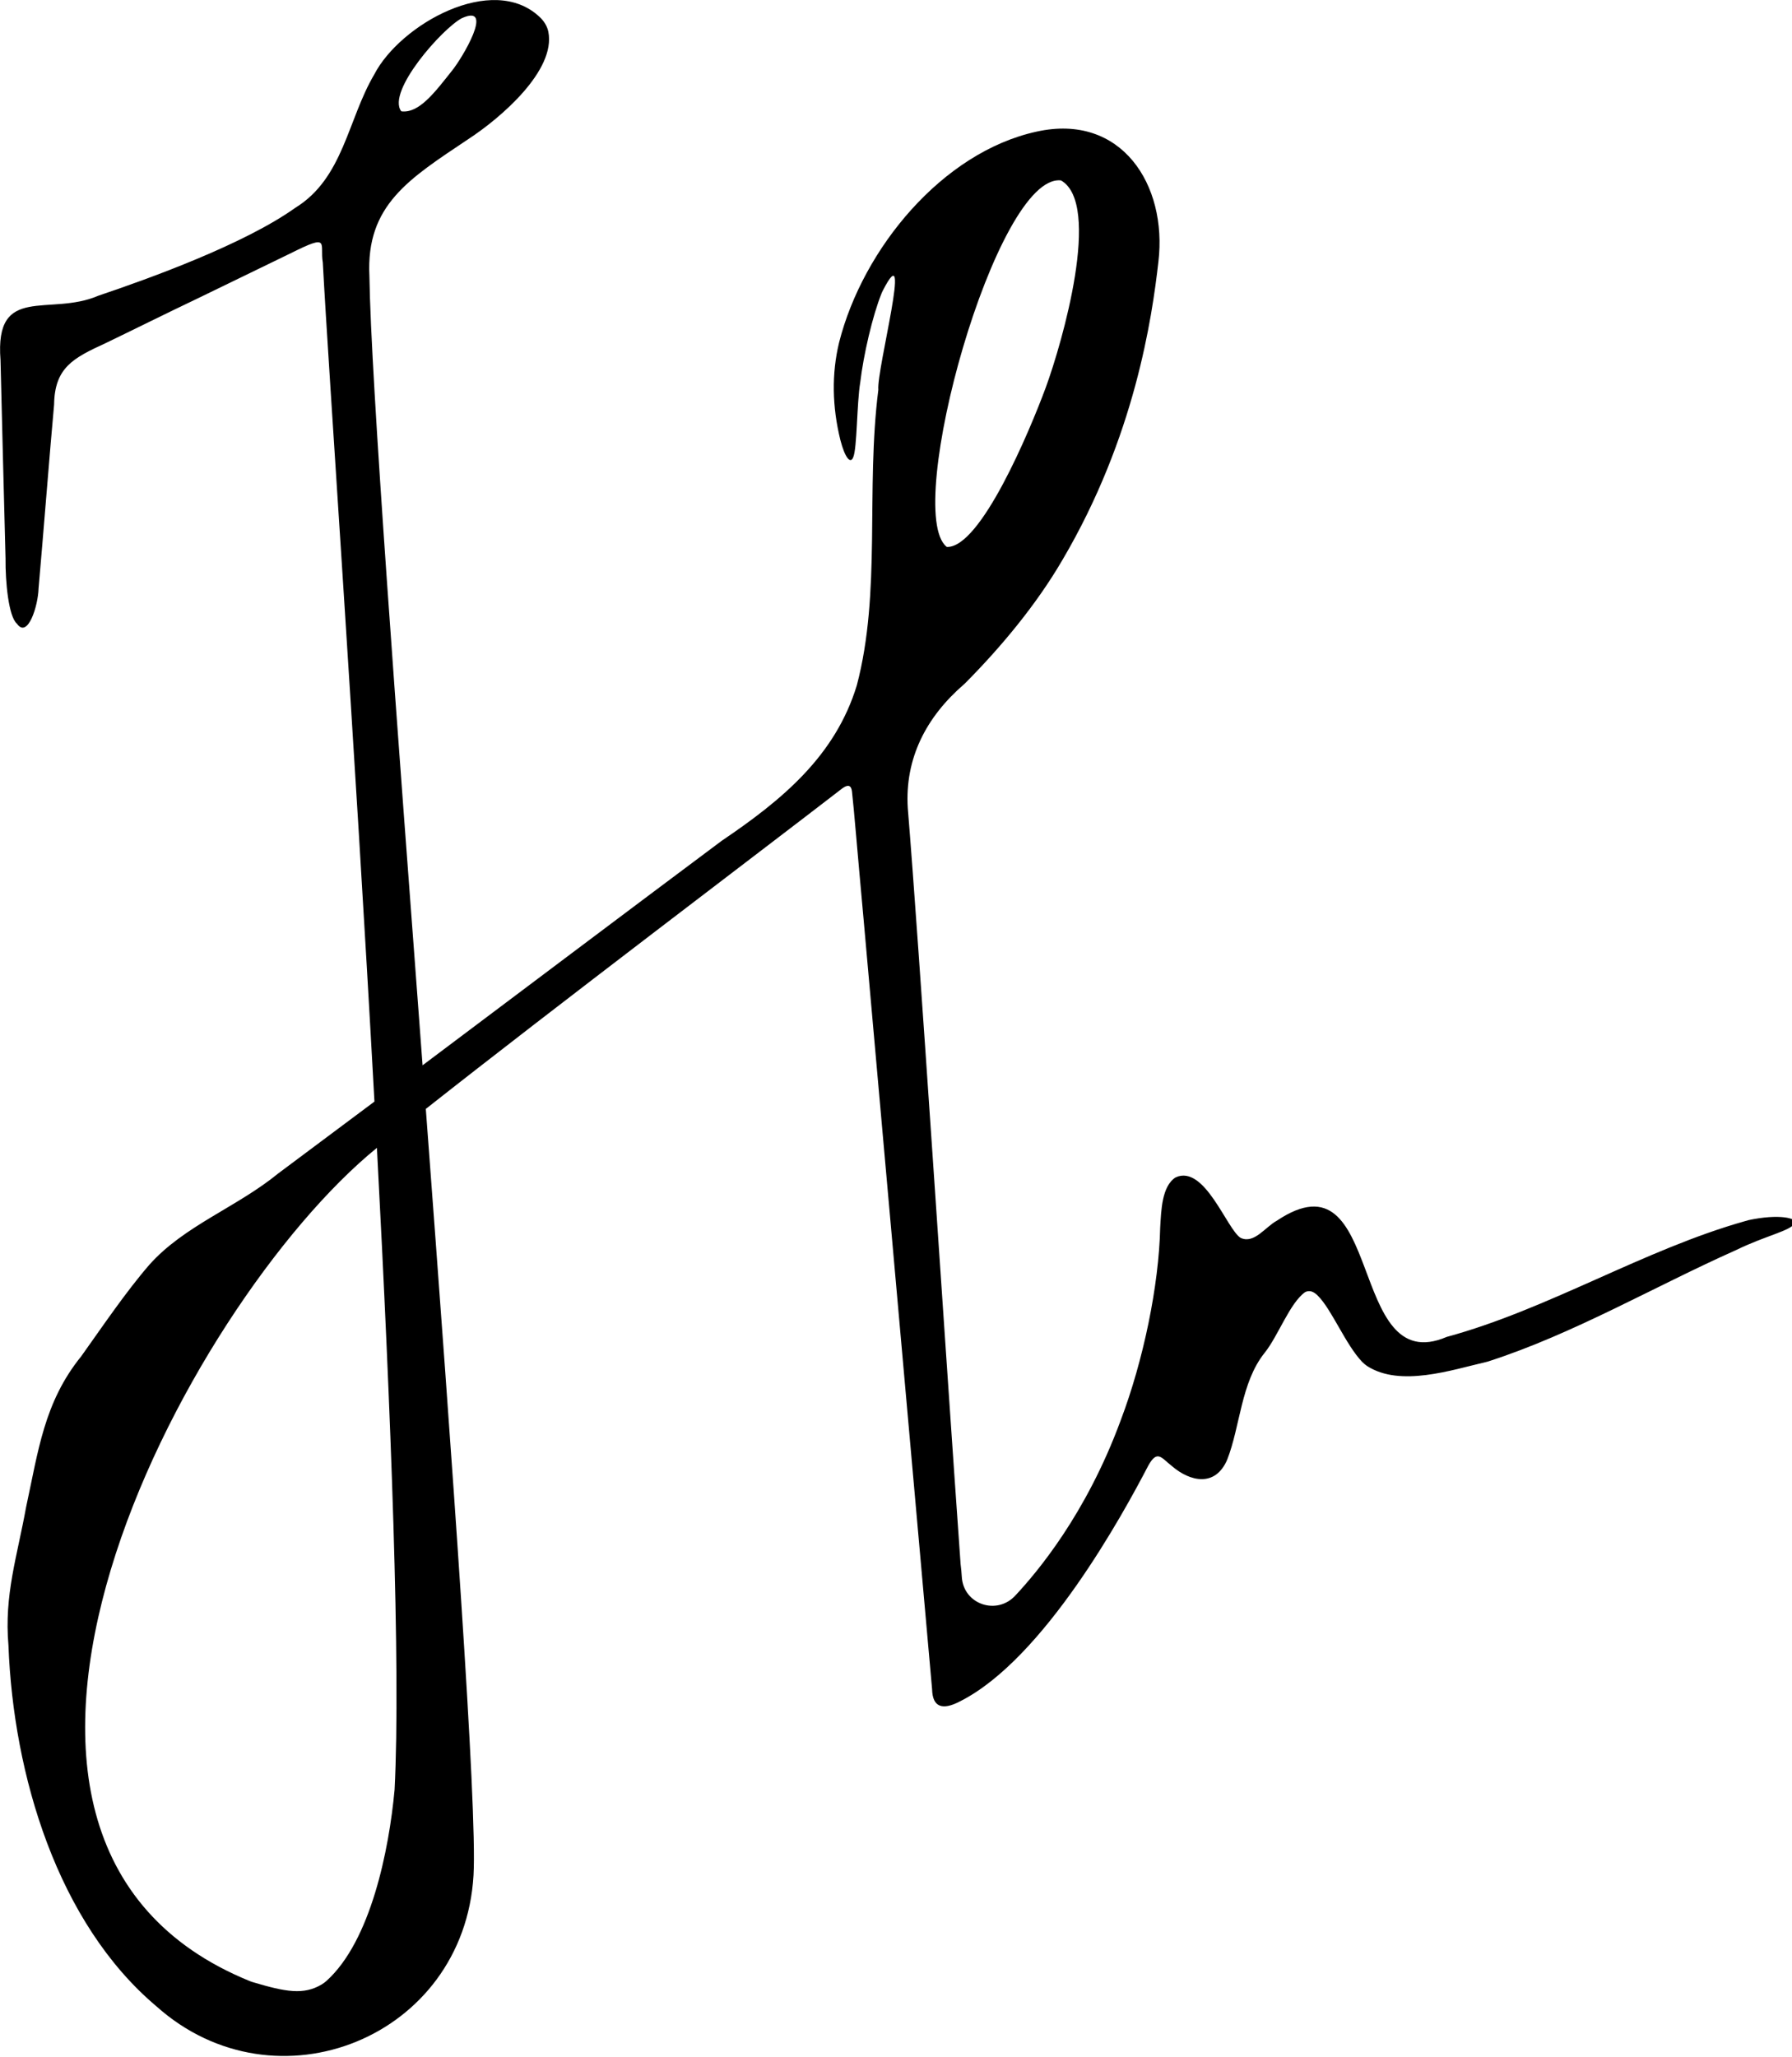 <svg width="210" height="241" viewBox="0 0 210 241" fill="none" xmlns="http://www.w3.org/2000/svg">
<rect x="0" y="0" width="210" height="241" fill="#808080" stroke="none"/>
<g clip-path="url(#clip0_1_10)">
<rect width="210" height="241" fill="white"/>
<g clip-path="url(#clip1_1_10)">
<path d="M204.83 142.98C204.73 143 204.62 143.03 204.52 143.06C192.68 146.39 181.44 153.4 169.54 156.63C157.78 161.67 162.31 134.54 149.64 143.01C148.27 143.75 146.97 145.77 145.39 145.03C143.77 144.04 141.18 136.39 137.77 137.94C136.13 138.98 136.08 141.87 135.96 143.81C135.81 150.64 133.98 159.42 131.33 166.41C127.25 177.49 121.47 184.25 119.08 186.83C119.07 186.84 119.05 186.86 119.04 186.87C116.87 189.32 112.89 187.99 112.71 184.73C112.68 184.27 112.64 183.77 112.57 183.25C110.74 157.54 107.7 110.65 106.38 94.67C106.02 88.86 108.53 84.01 112.96 80.18C113.02 80.13 113.08 80.07 113.13 80.02C117.25 75.87 121.43 70.88 124.5 65.61C133 51.18 135 37.25 135.75 30.67C136.82 21.64 131.41 13.22 121.48 15.42C110.42 17.83 101.12 29.15 98.34 40.09C97.44 43.78 97.52 47.66 98.48 51.55C99.01 53.6 99.65 54.4 99.98 53.59C100.45 52.56 100.4 47.25 100.81 44.8C101.19 41.58 102.25 36.99 103.3 34.39C103.34 34.28 103.4 34.17 103.45 34.06C107.05 27.02 102.71 43.32 102.93 45.67C101.44 57.44 103.29 69.37 100.41 80.29C97.88 88.6 91.61 93.75 84.57 98.51C73.01 107.14 60.86 116.3 49.52 124.81C46.51 84.62 43.46 44.45 43.29 32.33C42.88 24.02 47.94 20.95 54.85 16.32C58.72 13.8 65.15 8.24 64.26 3.73C64.13 3.07 63.75 2.47 63.26 2.01C57.73 -3.26 46.88 2.88 43.86 8.72C40.74 14 40.25 20.88 34.6 24.35C28.63 28.61 17.51 32.63 11.54 34.64C5.79 37.13 -0.64 33.18 0.06 42.18C0.19 48.02 0.48 58.63 0.65 65.42C0.62 68.22 1.01 72.2 1.97 73.06L2.02 73.12C3.26 74.79 4.46 71.02 4.52 68.93C5.05 62.96 5.88 52.35 6.34 47.4C6.4 43.07 8.59 41.94 12.34 40.22C15.54 38.68 19.68 36.62 23.17 34.96C26.85 33.17 30.54 31.38 34.11 29.65C38.78 27.31 37.45 28.53 37.83 30.77C38.49 43.34 41.58 87 43.88 129.06C39.98 131.98 36.2 134.8 32.63 137.46C27.74 141.46 21.6 143.58 17.5 148.18C14.73 151.38 12.02 155.4 9.52 158.9C5.15 164.29 4.48 170.05 3.06 176.56C2 182.42 0.48 186.84 0.99 192.77C1.56 207.96 6.74 225.29 18.33 235.06C32.32 247.57 54.37 238.73 55.49 219.72C55.95 211.72 53.01 171.44 49.9 129.92C65.32 117.75 88.99 99.87 98.7 92.37C99.36 91.88 99.76 91.98 99.84 92.73C100.06 94.57 100.5 100.07 101.2 107.68C103.57 134.28 108.22 186.58 109.23 197.91C109.28 200 110.42 200.43 112.52 199.32C122.35 194.36 131.62 177.37 134.56 171.72C135.63 169.79 136.1 170.81 137.33 171.76C139.45 173.59 142.41 174.27 143.81 171.02C145.35 167.1 145.41 162 148.18 158.52C149.76 156.58 151.15 152.64 152.95 151.38C153.44 151.14 153.92 151.28 154.44 151.81C156.07 153.43 157.69 157.54 159.64 159.57C159.82 159.75 160.01 159.91 160.22 160.05C164.1 162.54 170.09 160.51 174.16 159.57C174.27 159.54 174.38 159.52 174.48 159.48C184.45 156.25 193.8 150.76 203.44 146.46C207.02 144.72 209.74 144.25 210.37 143.29C210.62 142.74 208.54 142.16 204.81 142.97L204.83 142.98ZM124.34 21.14C129.13 23.89 124.51 40.07 122.54 45.43C120.65 50.53 114.93 64.17 110.98 64.08L110.93 64.06C105.77 59.89 116.76 20.21 124.35 21.14H124.34ZM54.15 2.12C58 0.39 54.15 6.84 52.97 8.28C50.93 10.85 49.13 13.26 47.08 13.05L47.01 13.02C45.31 10.7 51.83 3.33 54.14 2.12H54.15ZM46.24 209.68C45.59 216.76 43.44 227.42 38.26 232.08C38.09 232.23 37.91 232.37 37.71 232.49C35.59 233.76 33.47 233.37 29.67 232.24C29.54 232.2 29.41 232.16 29.29 232.11C-11.58 215.51 21.7 152.75 44.17 134.48C45.83 165.82 46.97 195.47 46.24 209.69V209.68Z" fill="black"/>
</g>
</g>
<defs>
<clipPath id="clip0_1_10">
<rect width="210" height="241" fill="white"/>
</clipPath>
<clipPath id="clip1_1_10">
<rect width="210.41" height="240.87" fill="white"/>
</clipPath>
</defs>
</svg>
